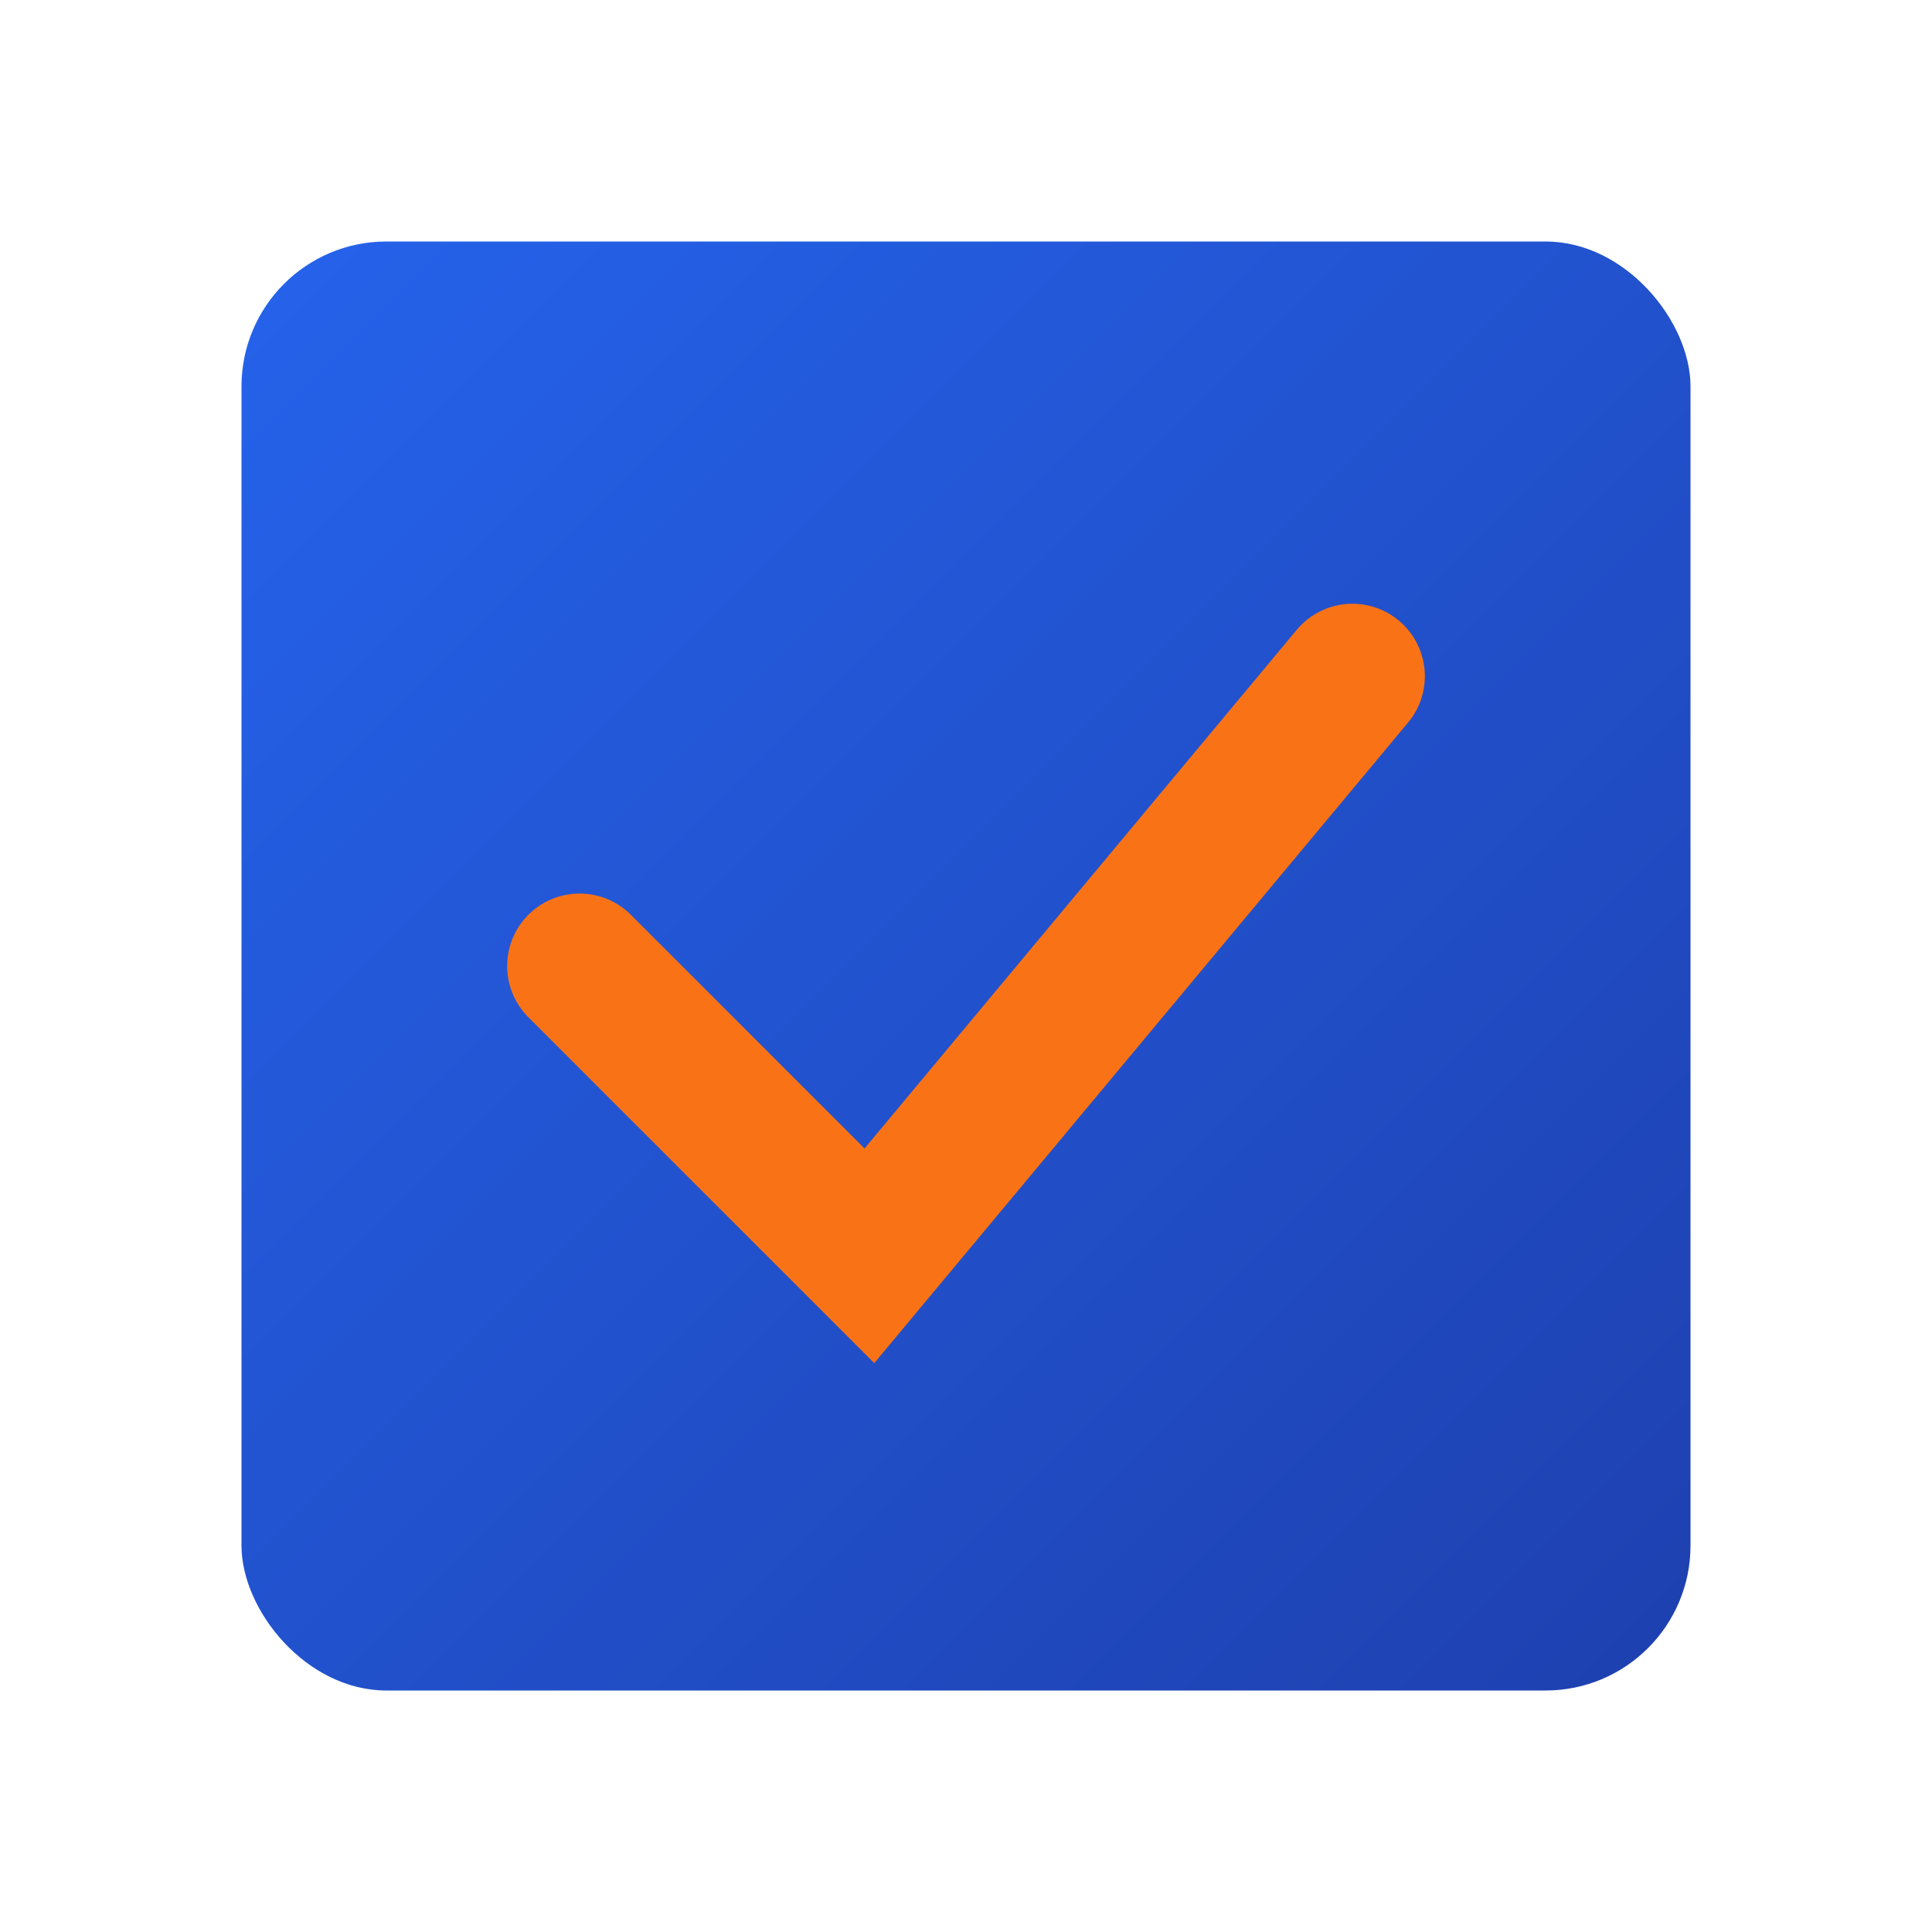 <!-- assets/logo.svg -->
<svg width="40" height="40" viewBox="0 0 40 40" xmlns="http://www.w3.org/2000/svg">
  <!-- Document Symbol with Checkmark -->
  <rect x="5" y="5" width="30" height="30" rx="3" fill="url(#gradient)"/>
  <path d="M12 20L18 26L28 14" stroke="#F97316" stroke-width="3" stroke-linecap="round" fill="none"/>
  <!-- Gradient Definition -->
  <defs>
    <linearGradient id="gradient" x1="0%" y1="0%" x2="100%" y2="100%">
      <stop offset="0%" stop-color="#2563EB"/>
      <stop offset="100%" stop-color="#1E40AF"/>
    </linearGradient>
  </defs>
</svg>